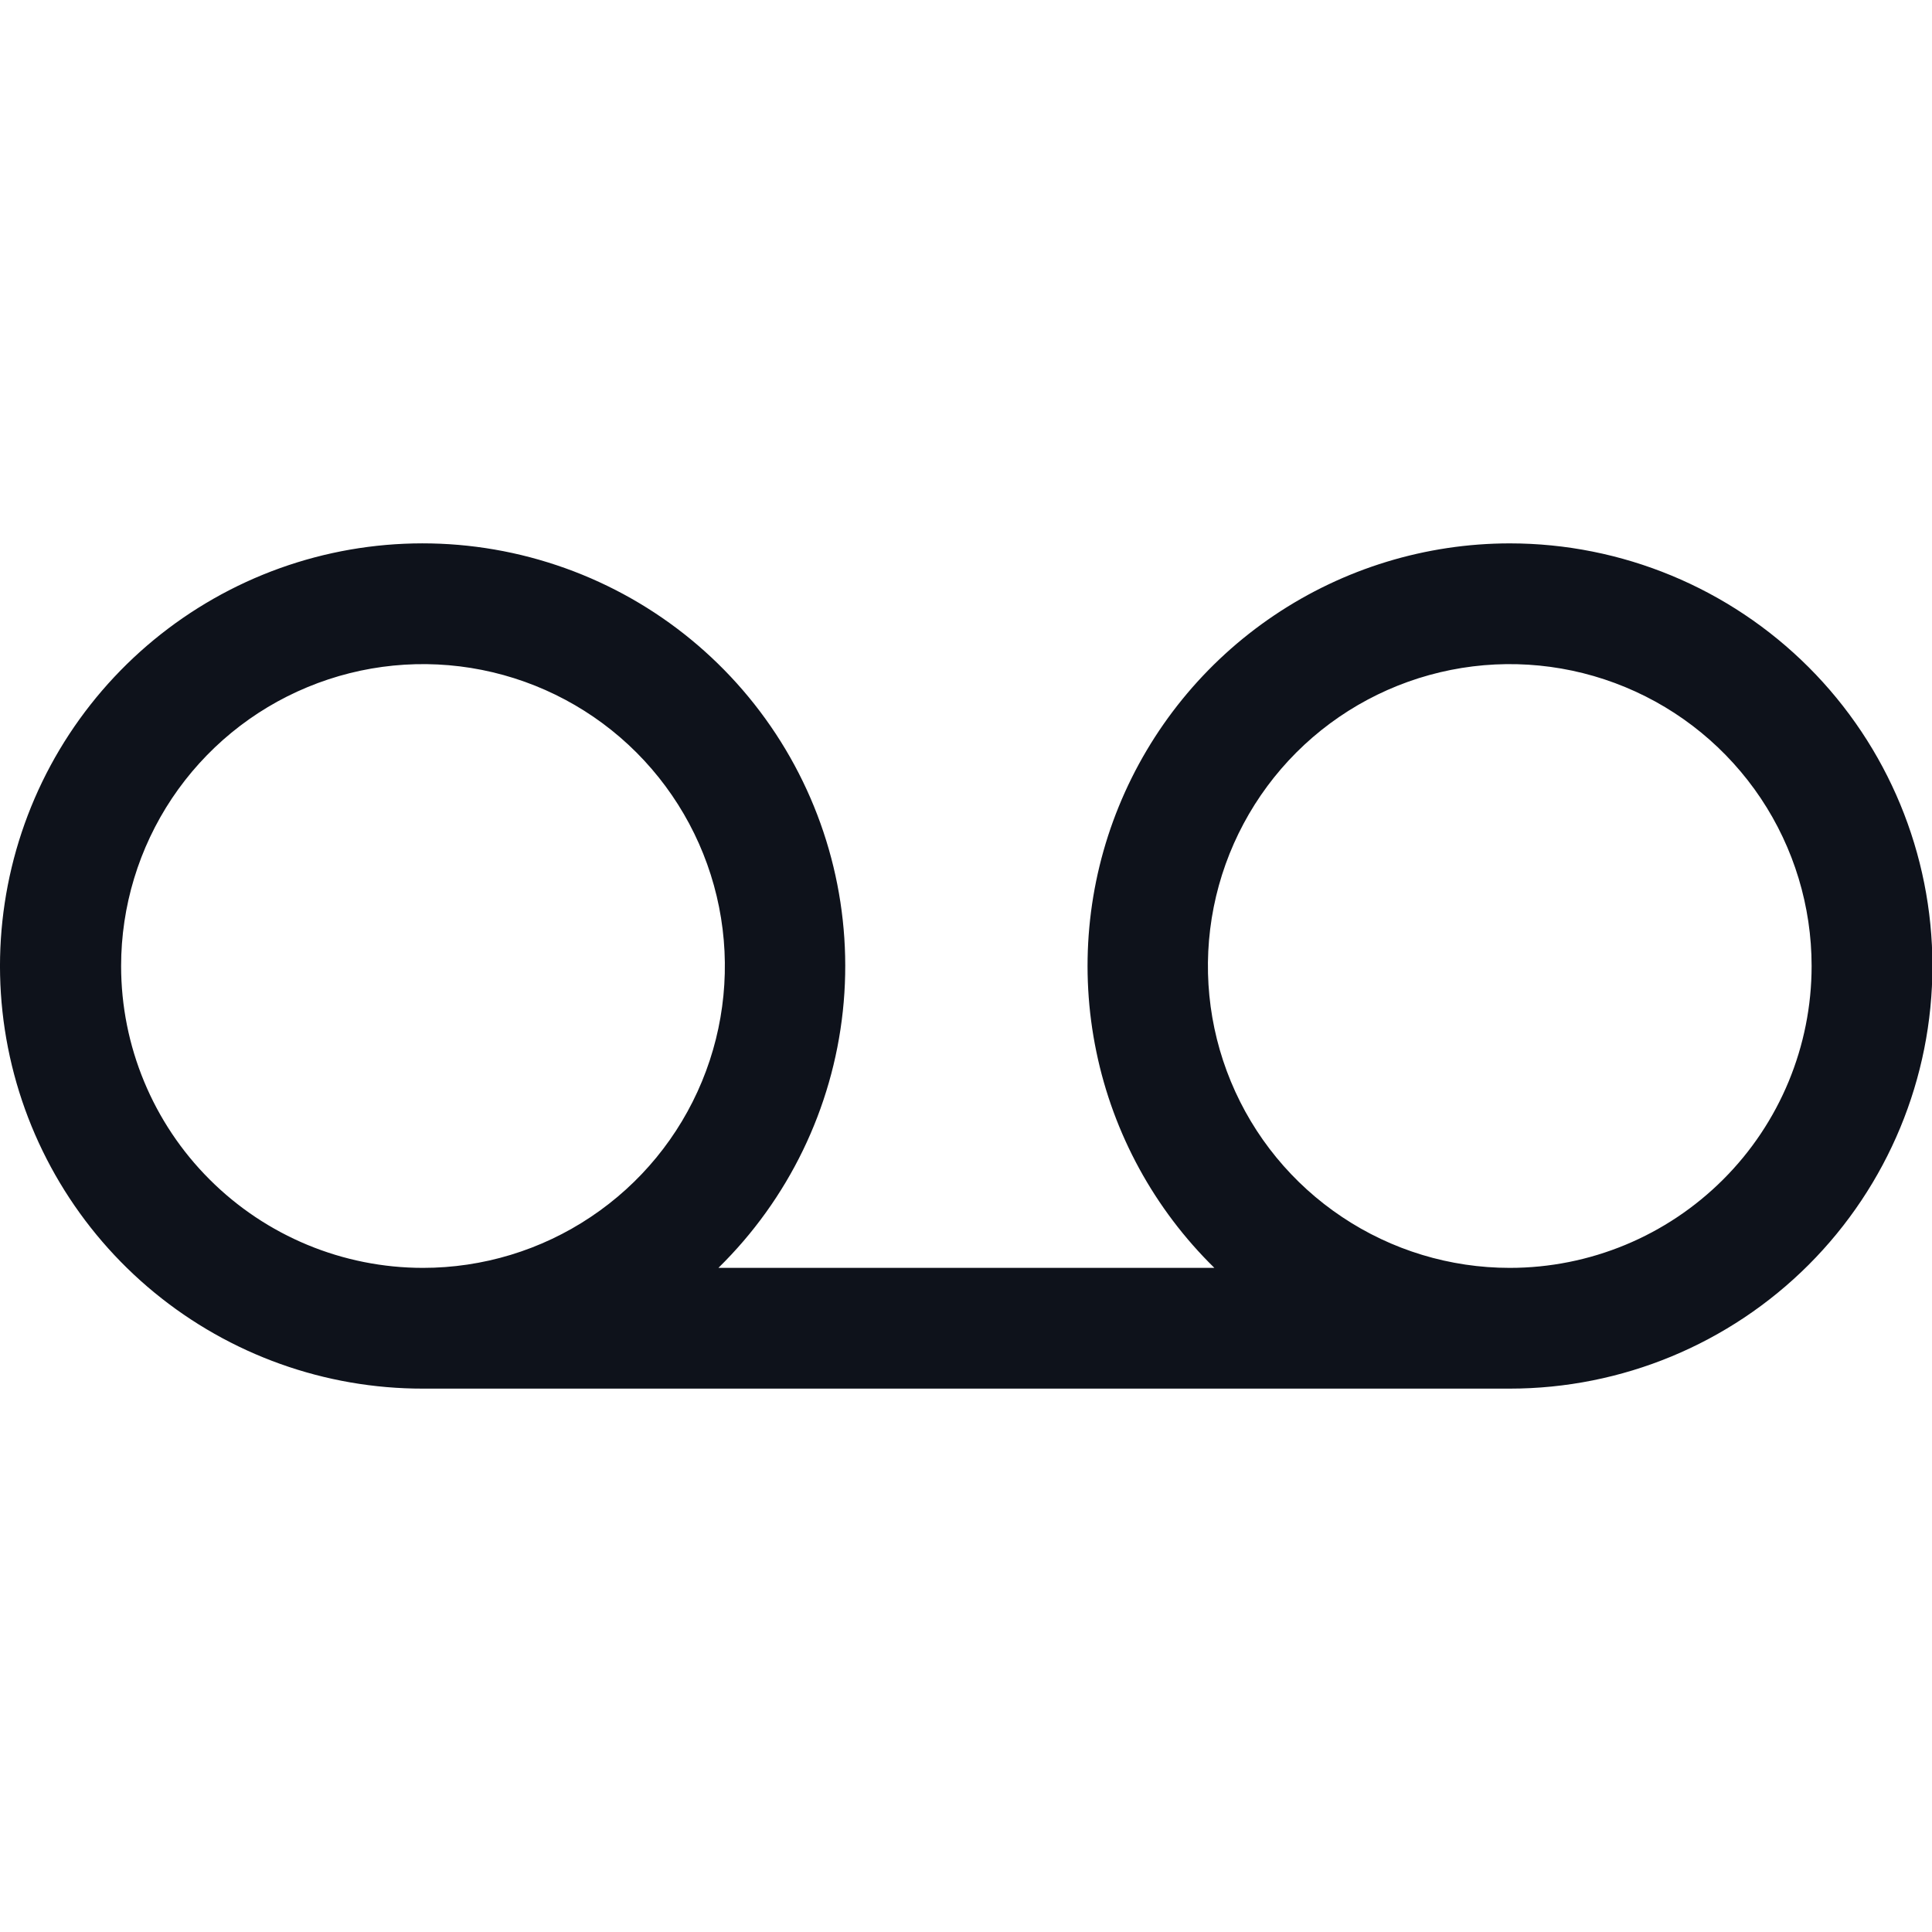 <svg width="32" height="32" viewBox="0 0 32 32" fill="none" xmlns="http://www.w3.org/2000/svg">
<path d="M25.006 9C23.616 9.001 22.258 9.416 21.105 10.192C19.952 10.968 19.056 12.07 18.531 13.357C18.006 14.644 17.877 16.059 18.159 17.42C18.44 18.781 19.121 20.027 20.114 21H11.899C13.058 19.864 13.787 18.361 13.96 16.747C14.133 15.134 13.741 13.51 12.849 12.154C11.957 10.798 10.622 9.794 9.072 9.314C7.522 8.833 5.853 8.906 4.351 9.52C2.849 10.135 1.607 11.252 0.837 12.68C0.068 14.109 -0.182 15.761 0.132 17.353C0.446 18.945 1.303 20.379 2.557 21.409C3.811 22.439 5.384 23.002 7.006 23H25.006C26.863 23 28.643 22.262 29.956 20.95C31.269 19.637 32.007 17.857 32.007 16C32.007 14.143 31.269 12.363 29.956 11.05C28.643 9.738 26.863 9 25.006 9ZM2.006 16C2.006 15.011 2.3 14.044 2.849 13.222C3.399 12.4 4.179 11.759 5.093 11.381C6.007 11.002 7.012 10.903 7.982 11.096C8.952 11.289 9.843 11.765 10.542 12.464C11.241 13.164 11.717 14.055 11.91 15.024C12.103 15.995 12.004 17 11.626 17.913C11.248 18.827 10.607 19.608 9.784 20.157C8.962 20.707 7.995 21 7.006 21C5.68 21 4.409 20.473 3.471 19.535C2.533 18.598 2.006 17.326 2.006 16ZM25.006 21C24.018 21 23.051 20.707 22.229 20.157C21.406 19.608 20.765 18.827 20.387 17.913C20.009 17 19.91 15.995 20.103 15.024C20.296 14.055 20.772 13.164 21.471 12.464C22.17 11.765 23.061 11.289 24.031 11.096C25.001 10.903 26.006 11.002 26.92 11.381C27.834 11.759 28.614 12.4 29.164 13.222C29.713 14.044 30.006 15.011 30.006 16C30.006 17.326 29.48 18.598 28.542 19.535C27.604 20.473 26.333 21 25.006 21Z" fill="#0E121B"/>
</svg>
